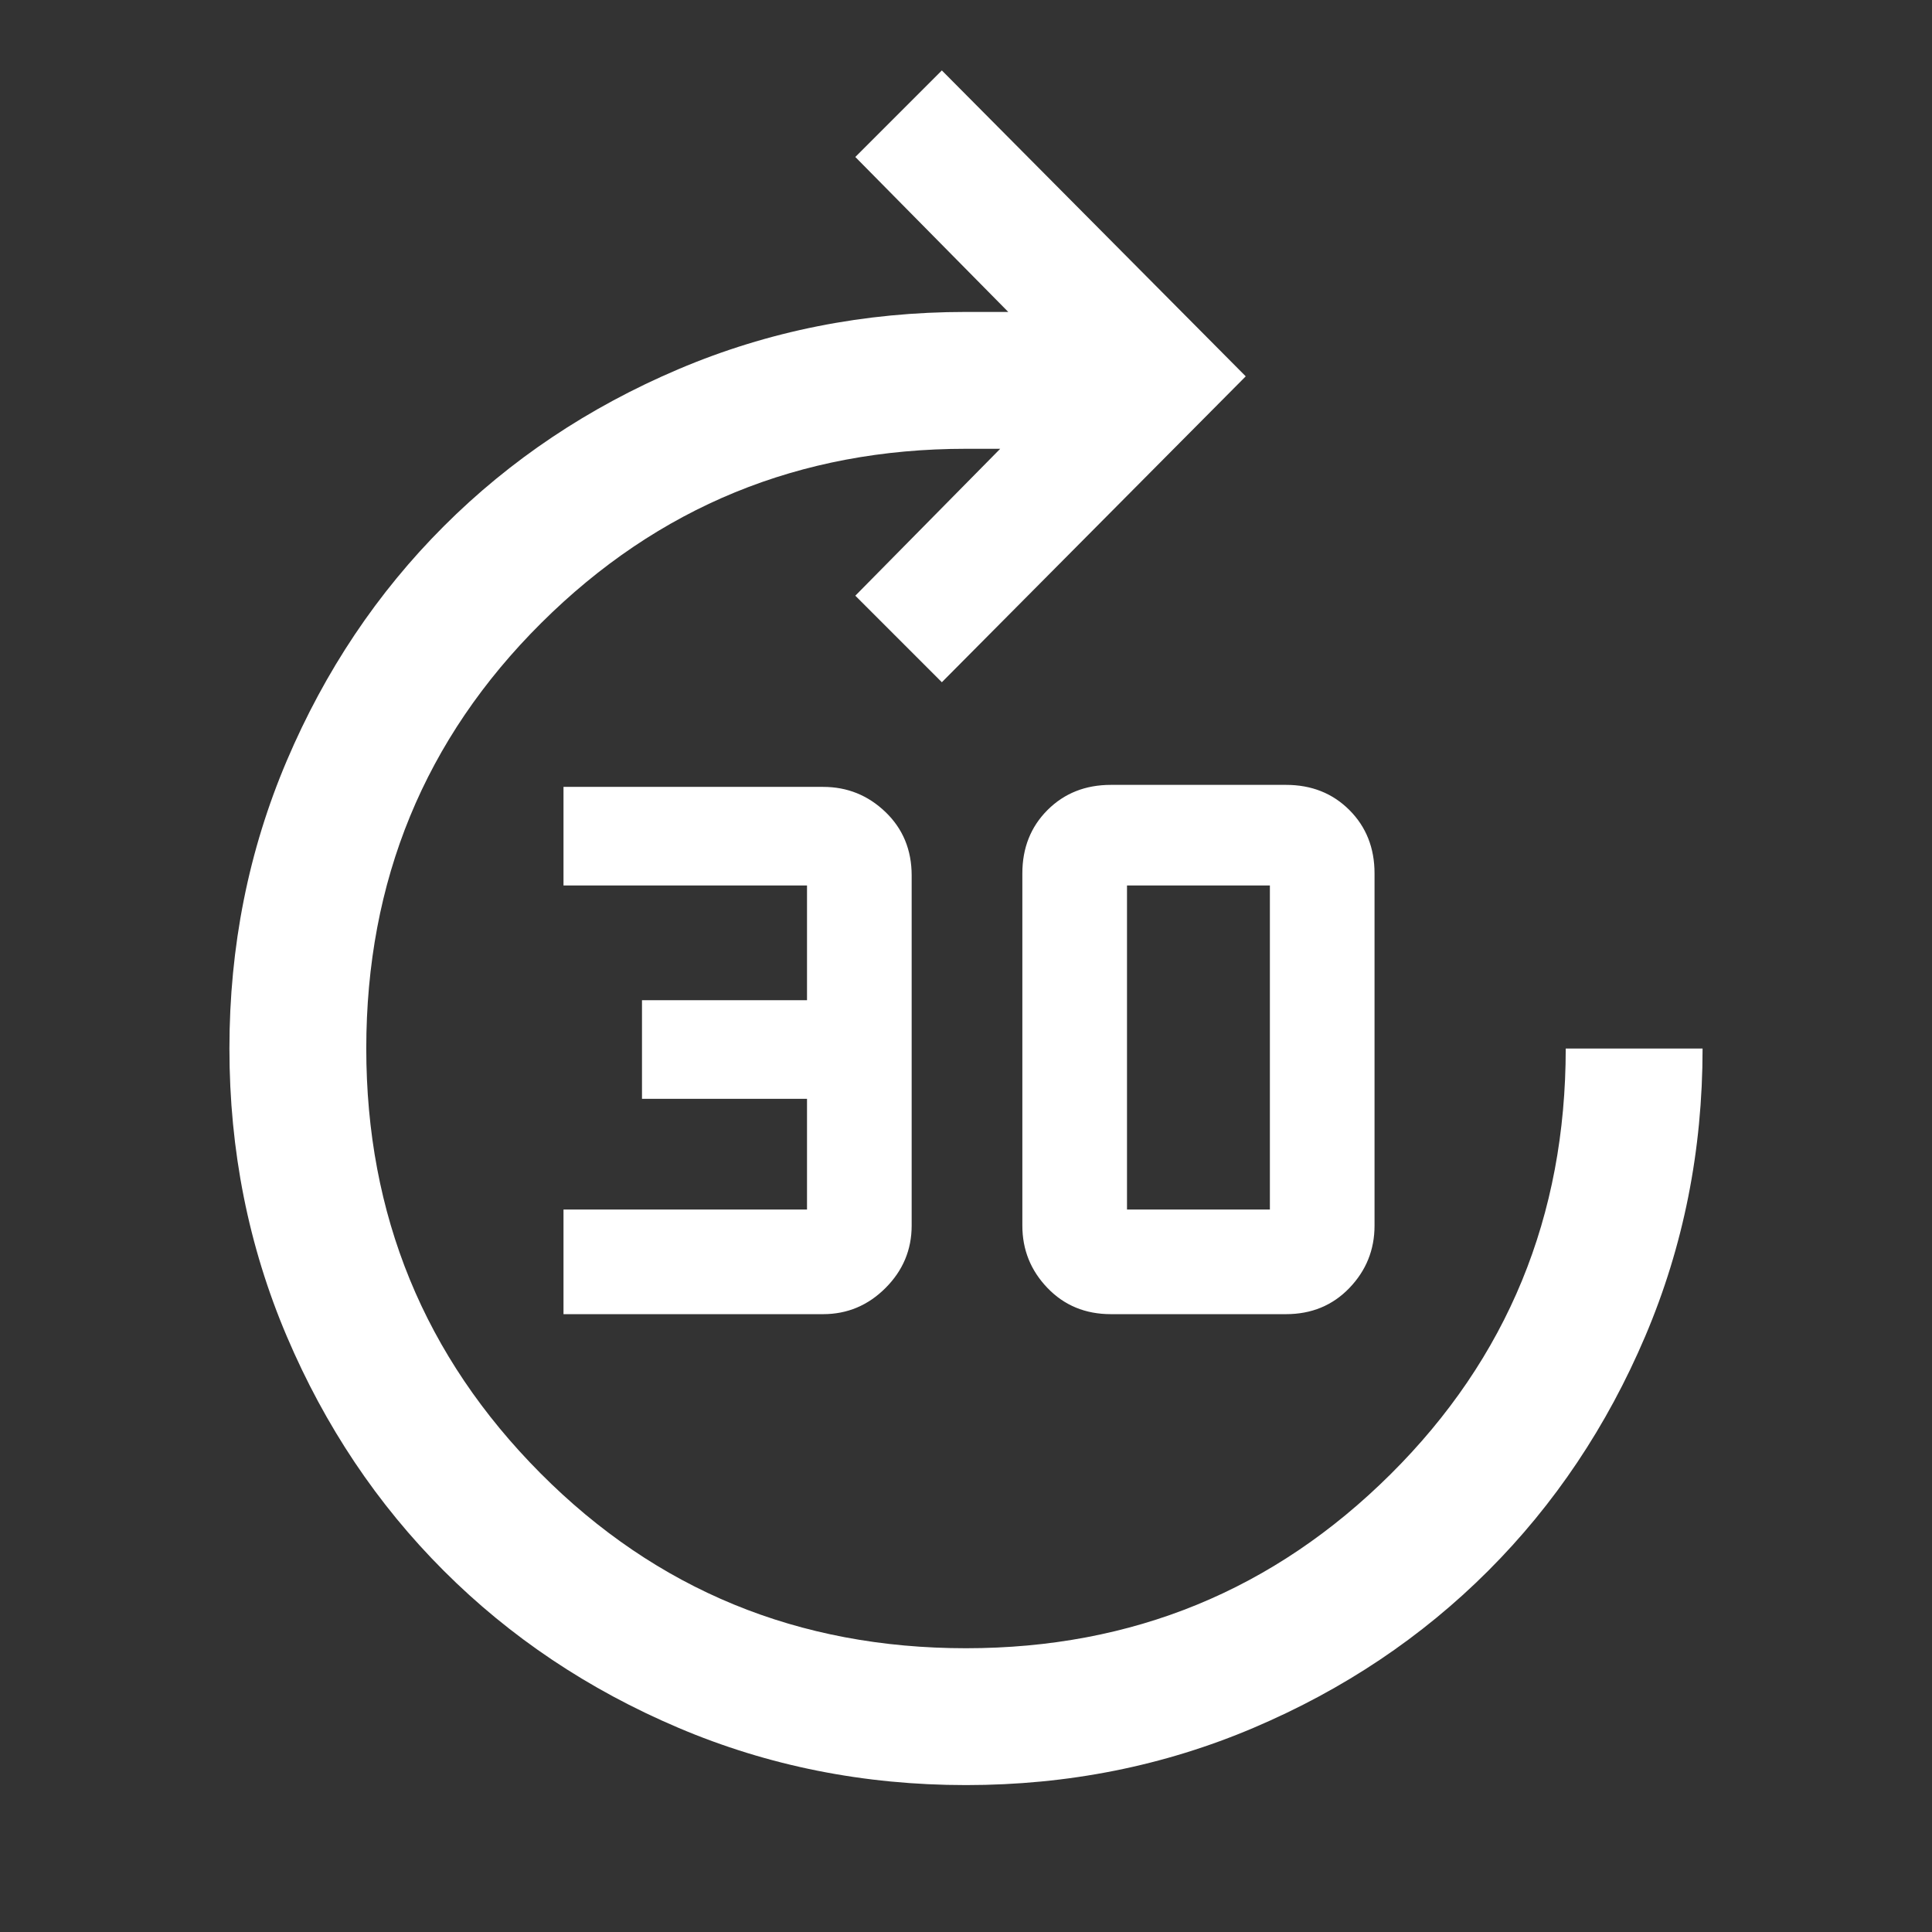 <svg xmlns="http://www.w3.org/2000/svg" height="48" width="48"><rect width="100%" height="100%" fill="#333333" stroke="none"/><path fill="#FFFFFF" d="M14 32.65V30.05H20.05V27.3H15.95V24.85H20.05V22H14V19.55H20.45Q21.35 19.55 22 20.175Q22.65 20.8 22.65 21.75V30.45Q22.65 31.35 22 32Q21.35 32.65 20.45 32.65ZM27.6 32.65Q26.65 32.65 26.025 32Q25.4 31.35 25.4 30.45V21.7Q25.4 20.75 26.025 20.125Q26.65 19.5 27.6 19.5H31.95Q32.9 19.5 33.525 20.125Q34.15 20.75 34.15 21.7V30.45Q34.15 31.35 33.525 32Q32.9 32.65 31.95 32.65ZM28 30.05H31.55Q31.55 30.05 31.55 30.05Q31.55 30.05 31.55 30.05V22Q31.55 22 31.55 22Q31.55 22 31.55 22H28Q28 22 28 22Q28 22 28 22V30.05Q28 30.05 28 30.05Q28 30.05 28 30.05ZM24 44.35Q20.2 44.35 16.85 42.925Q13.5 41.5 11.025 39.025Q8.55 36.55 7.125 33.2Q5.7 29.85 5.7 26.05Q5.7 22.25 7.125 18.9Q8.55 15.55 11.025 13.075Q13.5 10.6 16.85 9.175Q20.2 7.75 24 7.75H25.05L21.25 3.9L23.4 1.75L30.95 9.35L23.4 16.95L21.25 14.8L24.85 11.15H24Q17.8 11.15 13.45 15.475Q9.1 19.8 9.1 26.05Q9.1 32.25 13.425 36.6Q17.75 40.95 24 40.95Q30.2 40.95 34.55 36.625Q38.9 32.3 38.9 26.05H42.3Q42.3 29.85 40.875 33.2Q39.45 36.55 36.975 39.025Q34.5 41.5 31.15 42.925Q27.8 44.35 24 44.35Z"/></svg>